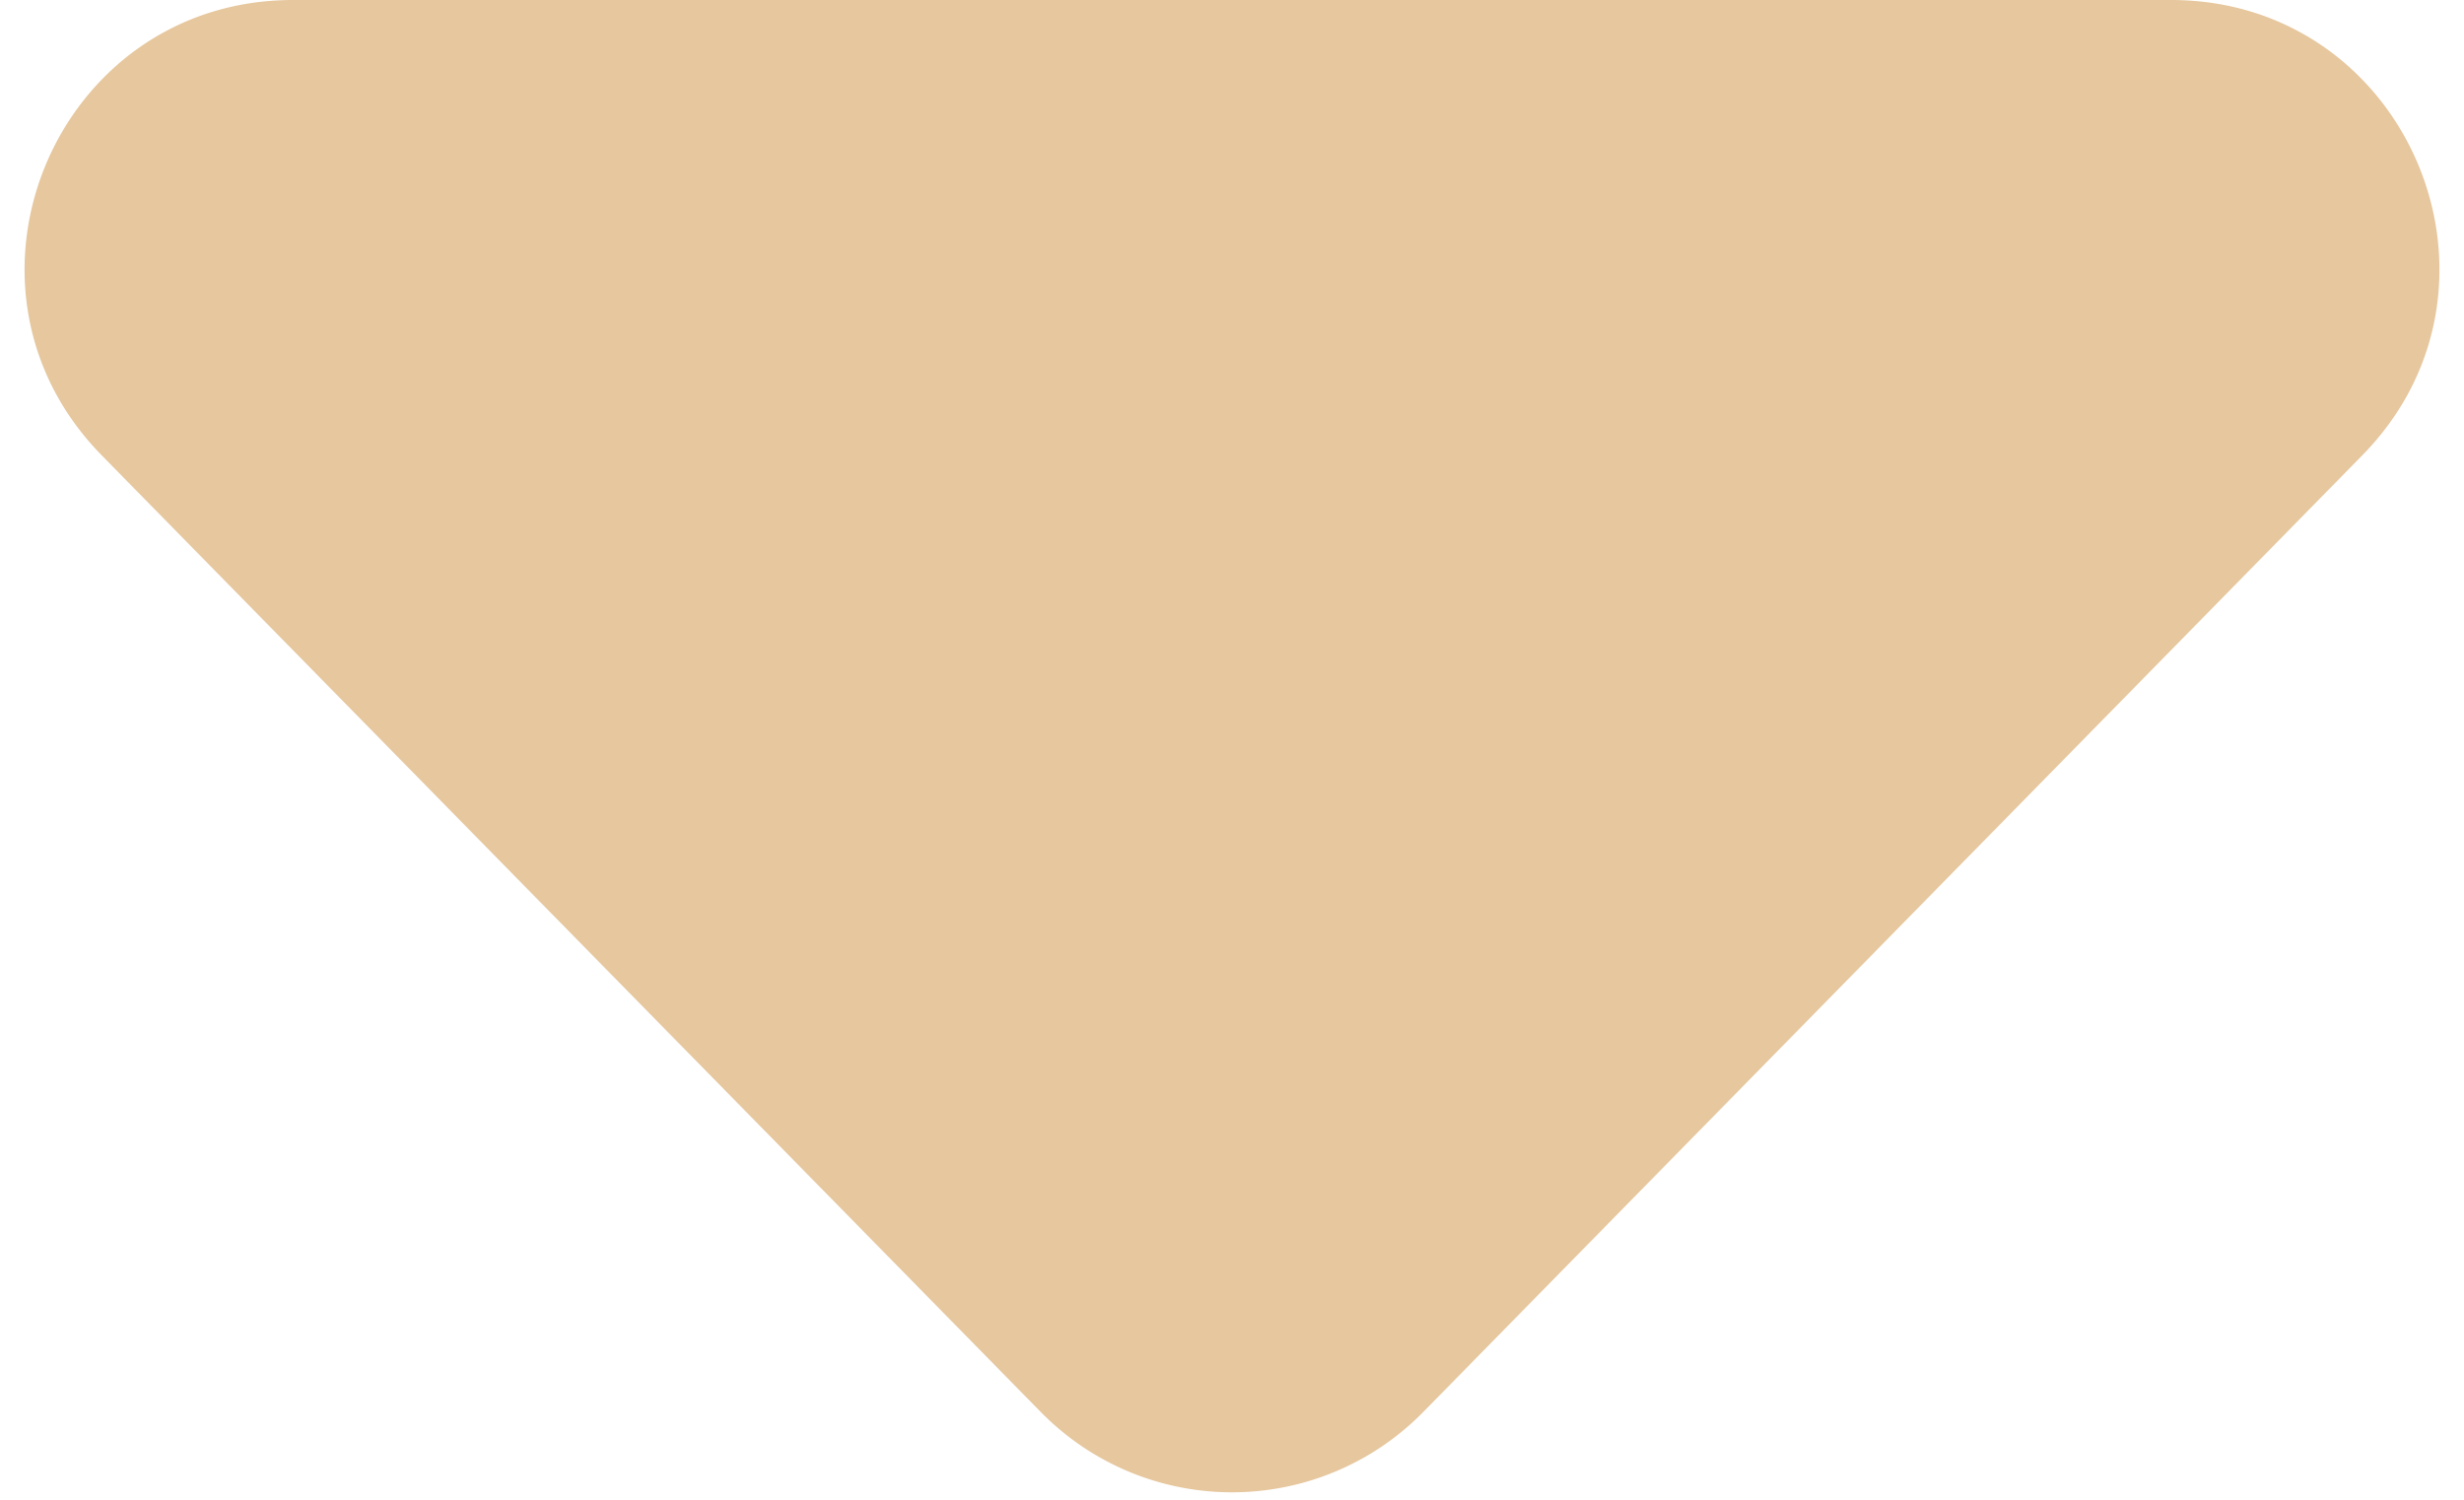 <svg width="46" height="28" fill="none" xmlns="http://www.w3.org/2000/svg"><path d="M19.432 26.364a5 5 0 007.136 0L44.1 8.502C47.204 5.34 44.964 0 40.53 0H5.47C1.037 0-1.204 5.34 1.9 8.502l17.532 17.862z" fill="#E6C79E"/></svg>